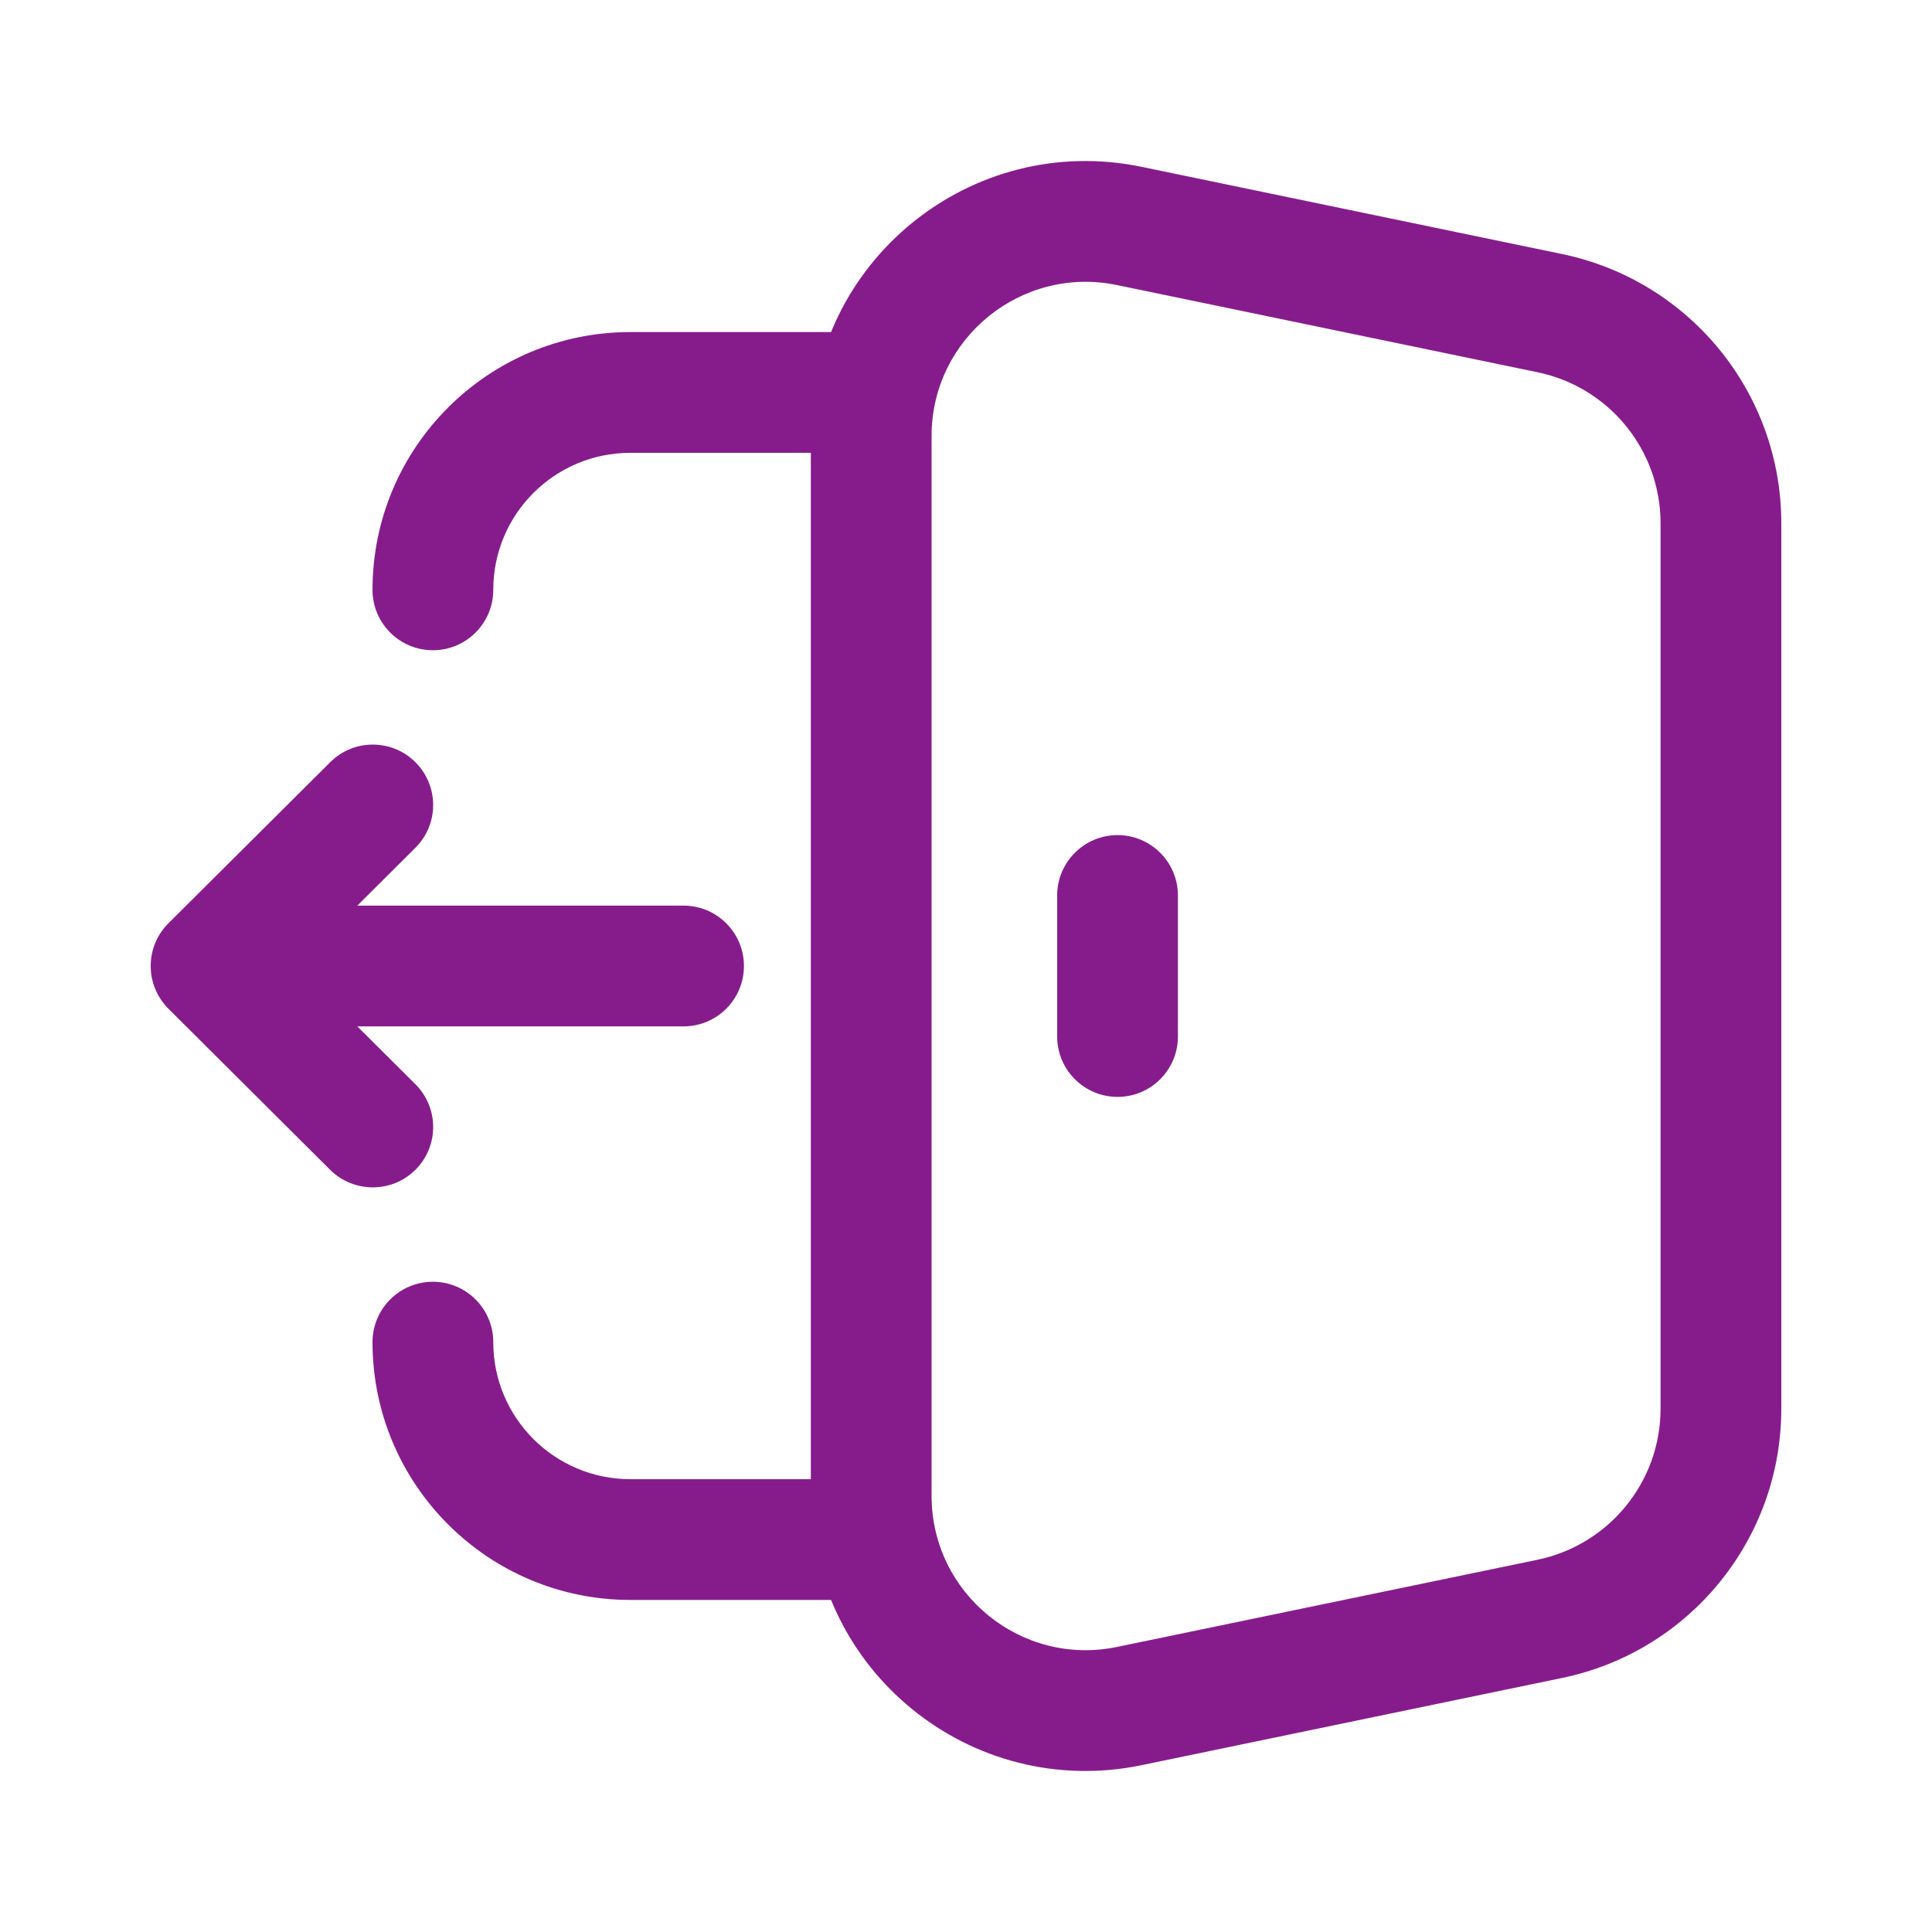 <svg width="16" height="16" viewBox="0 0 16 16" fill="none" xmlns="http://www.w3.org/2000/svg">
<path fill-rule="evenodd" clip-rule="evenodd" d="M9.255 6.916C9.531 6.916 9.755 7.14 9.755 7.416V8.584C9.755 8.86 9.531 9.084 9.255 9.084C8.979 9.084 8.755 8.86 8.755 8.584V7.416C8.755 7.14 8.979 6.916 9.255 6.916Z" fill="#861C8C"/>
<path fill-rule="evenodd" clip-rule="evenodd" d="M9.252 2.361C8.459 2.196 7.715 2.802 7.715 3.61L7.715 12.389C7.715 13.198 8.459 13.804 9.252 13.639L12.734 12.917C13.327 12.793 13.752 12.271 13.752 11.667L13.752 4.333C13.752 3.728 13.327 3.206 12.734 3.083L9.252 2.361ZM6.715 3.61C6.715 2.167 8.042 1.088 9.456 1.382L12.937 2.104C13.994 2.324 14.752 3.254 14.752 4.333L14.752 11.667C14.752 12.746 13.994 13.677 12.937 13.896L9.456 14.618C8.042 14.912 6.715 13.834 6.715 12.389L6.715 3.61Z" fill="#861C8C"/>
<path fill-rule="evenodd" clip-rule="evenodd" d="M3.585 10.615C3.861 10.615 4.085 10.839 4.085 11.115C4.085 11.742 4.593 12.25 5.221 12.25H7.122C7.398 12.25 7.622 12.474 7.622 12.75C7.622 13.026 7.398 13.25 7.122 13.25H5.221C4.042 13.25 3.085 12.294 3.085 11.115C3.085 10.839 3.309 10.615 3.585 10.615Z" fill="#861C8C"/>
<path fill-rule="evenodd" clip-rule="evenodd" d="M3.442 6.314C3.247 6.118 2.93 6.117 2.735 6.312L1.396 7.645C1.301 7.739 1.248 7.867 1.248 8C1.248 8.133 1.301 8.26 1.395 8.354L2.734 9.688C2.93 9.882 3.247 9.882 3.442 9.686C3.636 9.491 3.636 9.174 3.44 8.979L2.959 8.5H5.661C5.937 8.5 6.161 8.276 6.161 8C6.161 7.724 5.937 7.5 5.661 7.5L2.959 7.5L3.44 7.021C3.636 6.826 3.636 6.51 3.442 6.314Z" fill="#861C8C"/>
<path fill-rule="evenodd" clip-rule="evenodd" d="M3.085 4.885C3.085 3.705 4.042 2.75 5.221 2.75H7.122C7.398 2.75 7.622 2.974 7.622 3.25C7.622 3.526 7.398 3.75 7.122 3.75L5.221 3.75C4.593 3.75 4.085 4.258 4.085 4.885C4.085 5.161 3.861 5.385 3.585 5.385C3.309 5.385 3.085 5.161 3.085 4.885Z" fill="#861C8C"/>
</svg>
